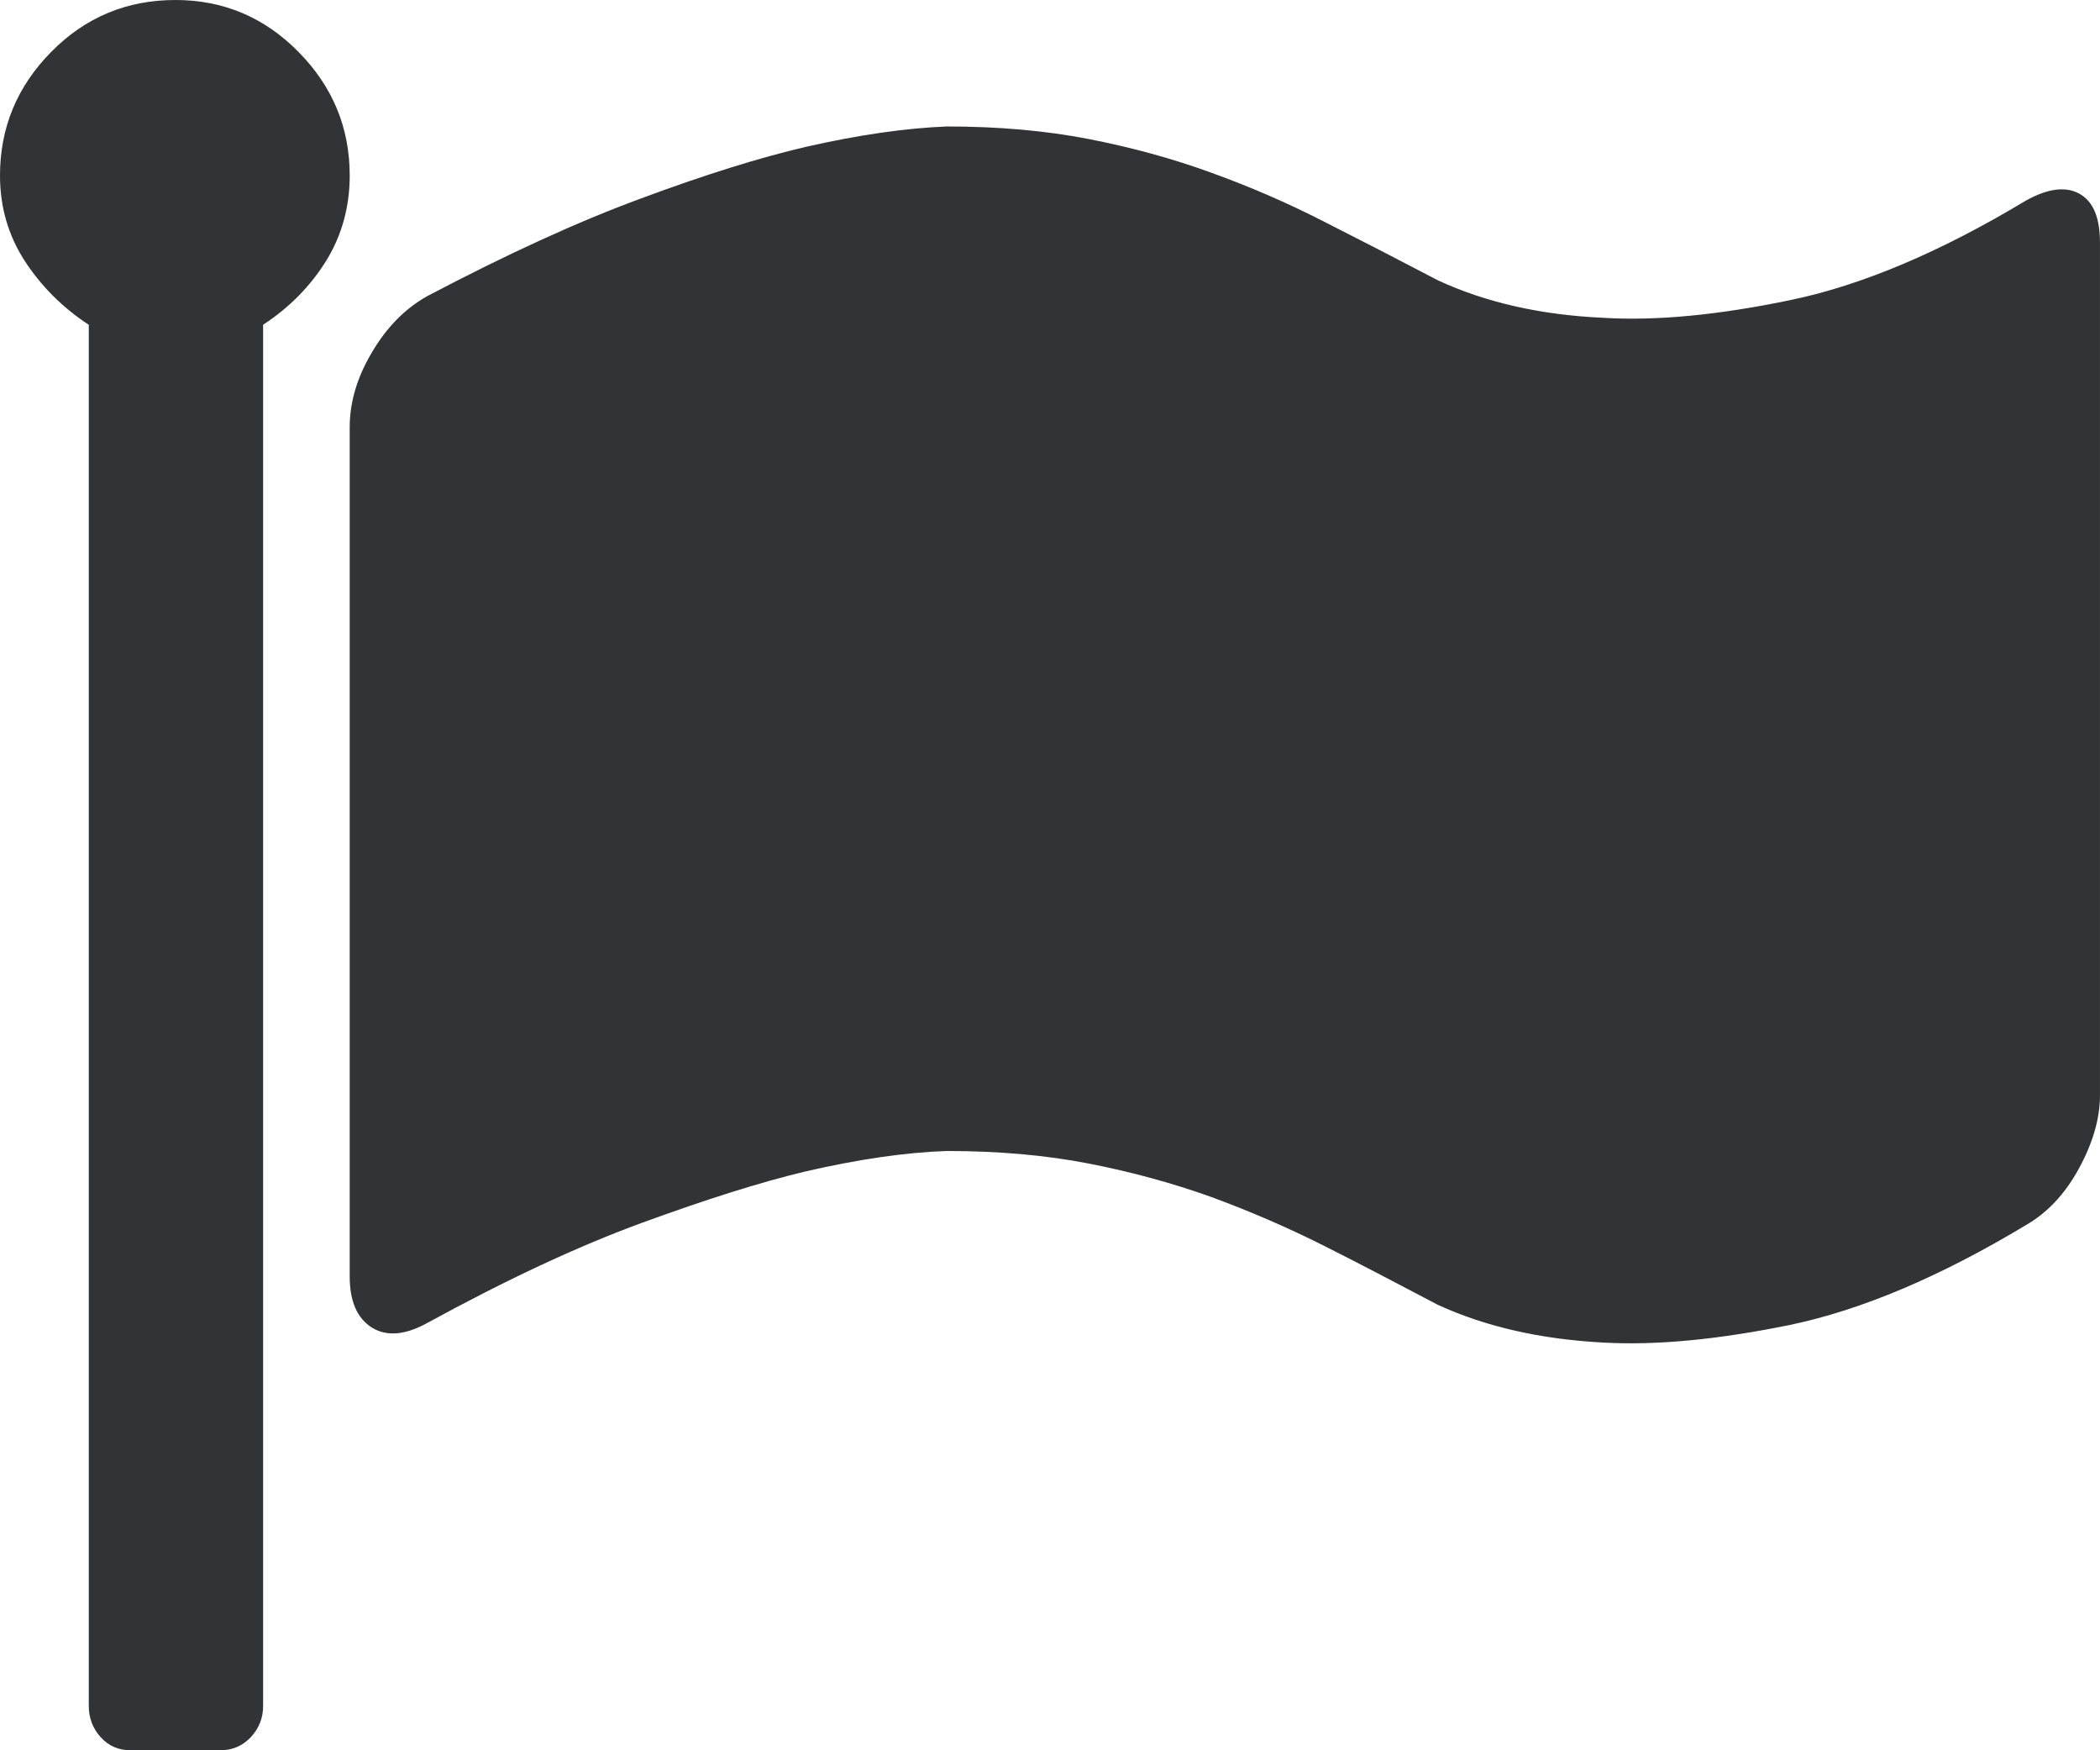 <svg xmlns="http://www.w3.org/2000/svg" width="88.229" height="73.525" viewBox="0 0 88.229 73.525" enable-background="new 0 0 88.229 73.525"><path d="M14.693 7.373c0 1.309-.328 2.5-.977 3.564-.66 1.064-1.543 1.973-2.662 2.705v58.018c0 .518-.176 .947-.521 1.318-.352 .371-.787 .547-1.295 .547h-3.734c-.514 0-.934-.176-1.271-.547-.332-.371-.503-.8-.503-1.318v-58.017c-1.118-.732-2.017-1.641-2.705-2.705-.683-1.065-1.025-2.256-1.025-3.565 0-2.012 .718-3.74 2.153-5.195s3.175-2.178 5.216-2.178c2.012 0 3.734 .723 5.17 2.178s2.154 3.183 2.154 5.195zm70.42 1.055c.928-.518 1.68-.605 2.246-.293 .586 .322 .869 1.006 .869 2.061v35.811c0 .986-.303 2.012-.889 3.086s-1.328 1.855-2.227 2.373c-3.604 2.168-6.914 3.564-9.902 4.189-3.008 .615-5.625 .869-7.852 .742-2.617-.137-4.941-.664-6.943-1.582-1.631-.859-3.213-1.689-4.766-2.471s-3.135-1.465-4.756-2.061c-1.637-.586-3.35-1.055-5.152-1.406-1.807-.352-3.793-.527-5.961-.527-1.758 .059-3.736 .352-5.938 .859-1.885 .449-4.17 1.172-6.871 2.158-2.695 .986-5.703 2.393-9.023 4.209-.922 .508-1.699 .576-2.318 .195-.625-.391-.938-1.104-.938-2.158v-35.664c0-1.055 .312-2.109 .938-3.154 .619-1.055 1.396-1.836 2.318-2.354 3.32-1.748 6.318-3.125 9-4.111 2.68-.996 4.98-1.709 6.895-2.158 2.236-.508 4.213-.791 5.938-.859 2.168 0 4.154 .176 5.961 .527 1.803 .352 3.516 .82 5.152 1.416 1.621 .586 3.203 1.27 4.727 2.051 1.543 .781 3.135 1.602 4.795 2.471 2.002 .928 4.326 1.455 6.943 1.572 2.227 .137 4.844-.117 7.852-.742 2.988-.616 6.299-2.012 9.902-4.18z" fill="#313337"/></svg>